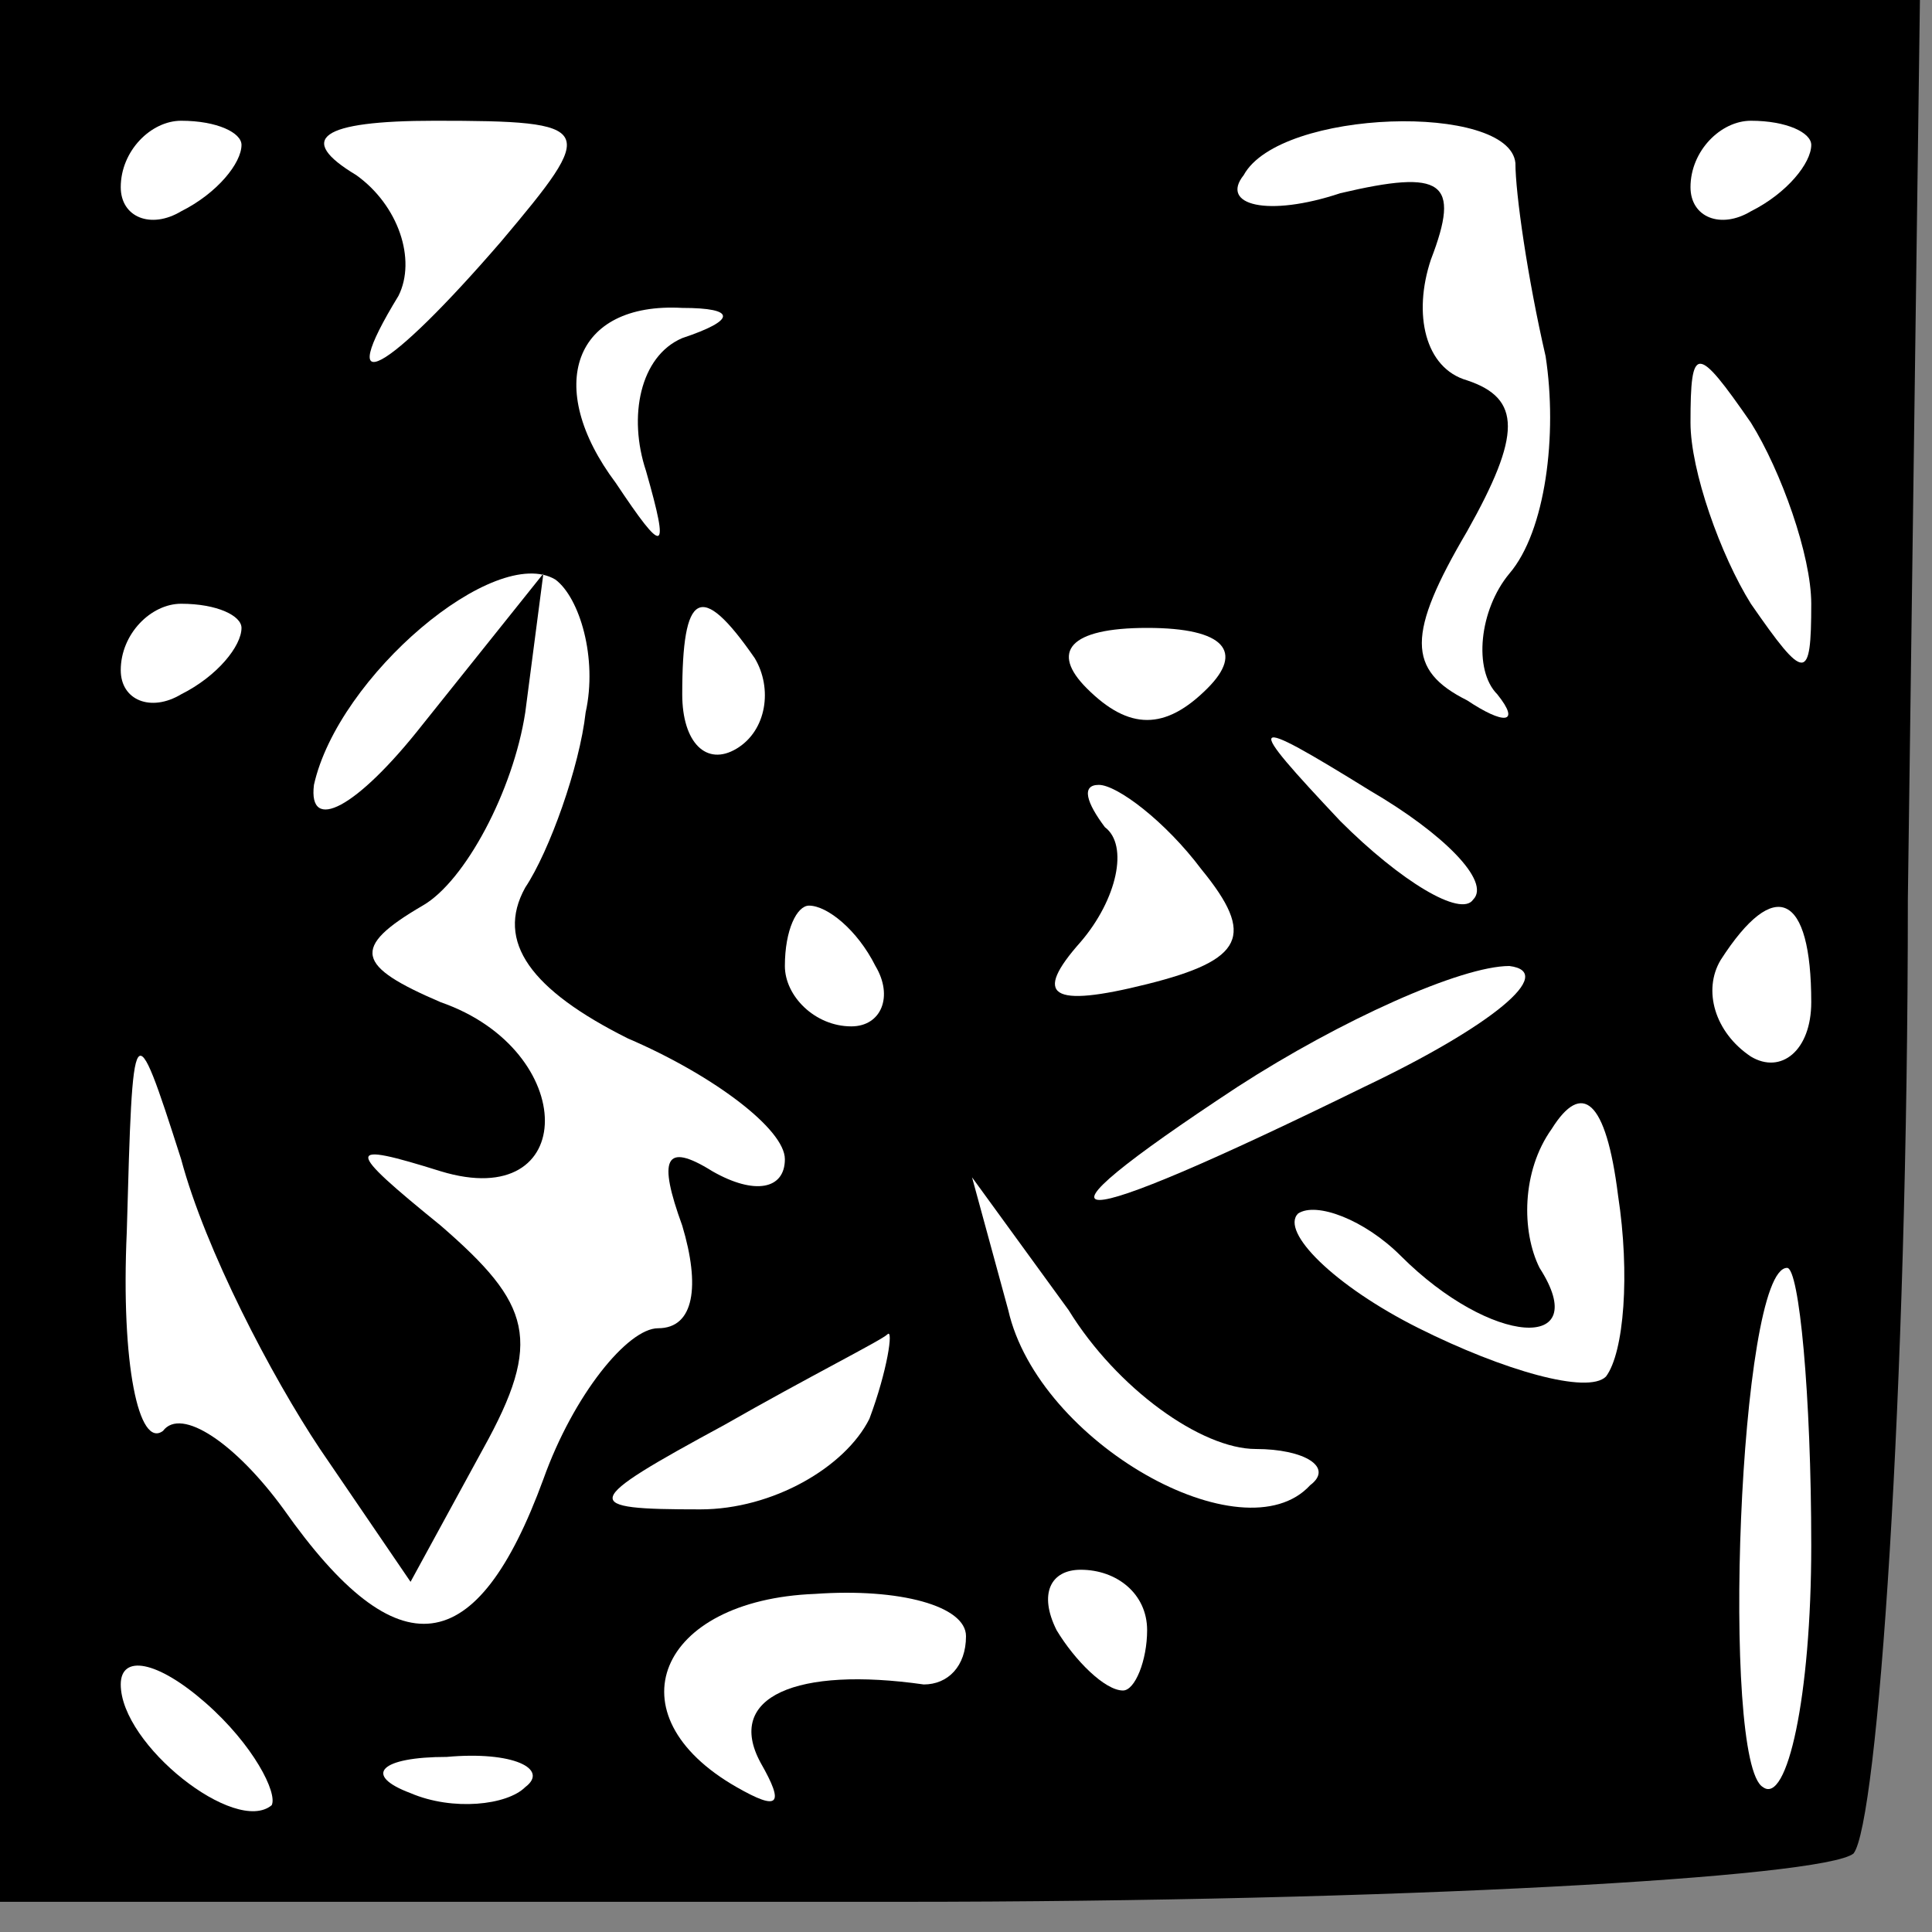 <?xml version="1.0" standalone="no"?>
<!DOCTYPE svg PUBLIC "-//W3C//DTD SVG 20010904//EN"
 "http://www.w3.org/TR/2001/REC-SVG-20010904/DTD/svg10.dtd">
<svg version="1.0" xmlns="http://www.w3.org/2000/svg"
 width="32pt" height="32pt" viewBox="0 0 32 32"
 preserveAspectRatio="xMidYMid meet">
<rect x="0" y="0" width="32" height="32" fill="#808080" stroke="none"/>
<g transform="translate(0,32) scale(0.1,-0.1)"
fill="#000000" stroke="none">
<path fill="#000000" stroke="none" d="M0 163 l0 -158 149 0 c82 0 153 4 158
8 4 5 9 76 9 158 l2 149 -159 0 -159 0 0 -157z"/>
<path fill="#ffffff" stroke="none" d="M40 296 c0 -3 -4 -8 -10 -11 -5 -3 -10
-1 -10 4 0 6 5 11 10 11 6 0 10 -2 10 -4z"/>
<path fill="#ffffff" stroke="none" d="M83 280 c-19 -22 -28 -27 -17 -9 3 6 0
15 -7 20 -10 6 -6 9 13 9 27 0 27 -1 11 -20z"/>
<path fill="#ffffff" stroke="none" d="M251 293 c0 -5 2 -19 5 -32 2 -13 0
-29 -6 -36 -5 -6 -6 -16 -2 -20 4 -5 1 -5 -5 -1 -10 5 -10 11 0 28 9 16 9 22
0 25 -7 2 -9 11 -6 20 5 13 2 15 -15 11 -12 -4 -20 -2 -16 3 6 11 44 12 45 2z"/>
<path fill="#ffffff" stroke="none" d="M300 296 c0 -3 -4 -8 -10 -11 -5 -3
-10 -1 -10 4 0 6 5 11 10 11 6 0 10 -2 10 -4z"/>
<path fill="#ffffff" stroke="none" d="M113 264 c-7 -3 -9 -13 -6 -22 4 -14 3
-14 -5 -2 -12 16 -7 30 11 29 9 0 9 -2 0 -5z"/>
<path fill="#ffffff" stroke="none" d="M300 220 c0 -13 -1 -13 -10 0 -5 8 -10
22 -10 30 0 13 1 13 10 0 5 -8 10 -22 10 -30z"/>
<path fill="#ffffff" stroke="none" d="M97 202 c-1 -9 -6 -23 -10 -29 -5 -9 1
-17 17 -25 14 -6 26 -15 26 -20 0 -5 -5 -6 -12 -2 -8 5 -9 2 -5 -9 3 -10 2
-17 -4 -17 -5 0 -14 -11 -19 -25 -11 -30 -24 -32 -43 -5 -8 11 -17 17 -20 13
-4 -3 -7 11 -6 33 1 36 1 37 9 12 4 -15 15 -36 23 -48 l15 -22 12 22 c10 18 8
24 -7 37 -16 13 -16 14 0 9 23 -7 23 20 0 28 -14 6 -15 9 -3 16 7 4 15 19 17
32 l3 23 -20 -25 c-11 -14 -19 -18 -18 -10 4 18 30 40 40 34 4 -3 7 -13 5 -22z"/>
<path fill="#ffffff" stroke="none" d="M40 216 c0 -3 -4 -8 -10 -11 -5 -3 -10
-1 -10 4 0 6 5 11 10 11 6 0 10 -2 10 -4z"/>
<path fill="#ffffff" stroke="none" d="M125 211 c3 -5 2 -12 -3 -15 -5 -3 -9
1 -9 9 0 17 3 19 12 6z"/>
<path fill="#ffffff" stroke="none" d="M200 206 c-7 -7 -13 -7 -20 0 -6 6 -3
10 10 10 13 0 16 -4 10 -10z"/>
<path fill="#ffffff" stroke="none" d="M244 171 c-2 -3 -12 3 -22 13 -16 17
-16 18 5 5 12 -7 20 -15 17 -18z"/>
<path fill="#ffffff" stroke="none" d="M199 176 c9 -11 7 -15 -9 -19 -16 -4
-19 -2 -11 7 6 7 8 16 4 19 -3 4 -4 7 -1 7 3 0 11 -6 17 -14z"/>
<path fill="#ffffff" stroke="none" d="M145 160 c3 -5 1 -10 -4 -10 -6 0 -11
5 -11 10 0 6 2 10 4 10 3 0 8 -4 11 -10z"/>
<path fill="#ffffff" stroke="none" d="M300 154 c0 -8 -5 -12 -10 -9 -6 4 -8
11 -5 16 9 14 15 11 15 -7z"/>
<path fill="#ffffff" stroke="none" d="M226 140 c-51 -25 -59 -25 -21 0 17 11
37 20 45 20 8 -1 -3 -10 -24 -20z"/>
<path fill="#ffffff" stroke="none" d="M266 92 c-3 -3 -17 1 -31 8 -14 7 -23
16 -20 19 3 2 11 -1 17 -7 15 -15 32 -16 23 -2 -3 6 -3 16 2 23 5 8 9 5 11
-11 2 -13 1 -26 -2 -30z"/>
<path fill="#ffffff" stroke="none" d="M208 80 c8 0 13 -3 9 -6 -11 -12 -45 7
-50 29 l-6 22 16 -22 c8 -13 22 -23 31 -23z"/>
<path fill="#ffffff" stroke="none" d="M300 64 c0 -25 -4 -43 -8 -40 -7 4 -4
86 4 86 2 0 4 -21 4 -46z"/>
<path fill="#ffffff" stroke="none" d="M144 85 c-4 -8 -16 -15 -28 -15 -20 0
-20 1 4 14 14 8 26 14 27 15 1 1 0 -6 -3 -14z"/>
<path fill="#ffffff" stroke="none" d="M160 49 c0 -5 -3 -8 -7 -8 -21 3 -33
-2 -27 -13 4 -7 3 -8 -4 -4 -21 12 -13 31 13 32 14 1 25 -2 25 -7z"/>
<path fill="#ffffff" stroke="none" d="M190 50 c0 -5 -2 -10 -4 -10 -3 0 -8 5
-11 10 -3 6 -1 10 4 10 6 0 11 -4 11 -10z"/>
<path fill="#ffffff" stroke="none" d="M45 21 c-6 -5 -25 10 -25 20 0 5 6 4
14 -3 8 -7 12 -15 11 -17z"/>
<path fill="#ffffff" stroke="none" d="M87 24 c-3 -3 -12 -4 -19 -1 -8 3 -5 6
6 6 11 1 17 -2 13 -5z"/>
</g>
</svg>
